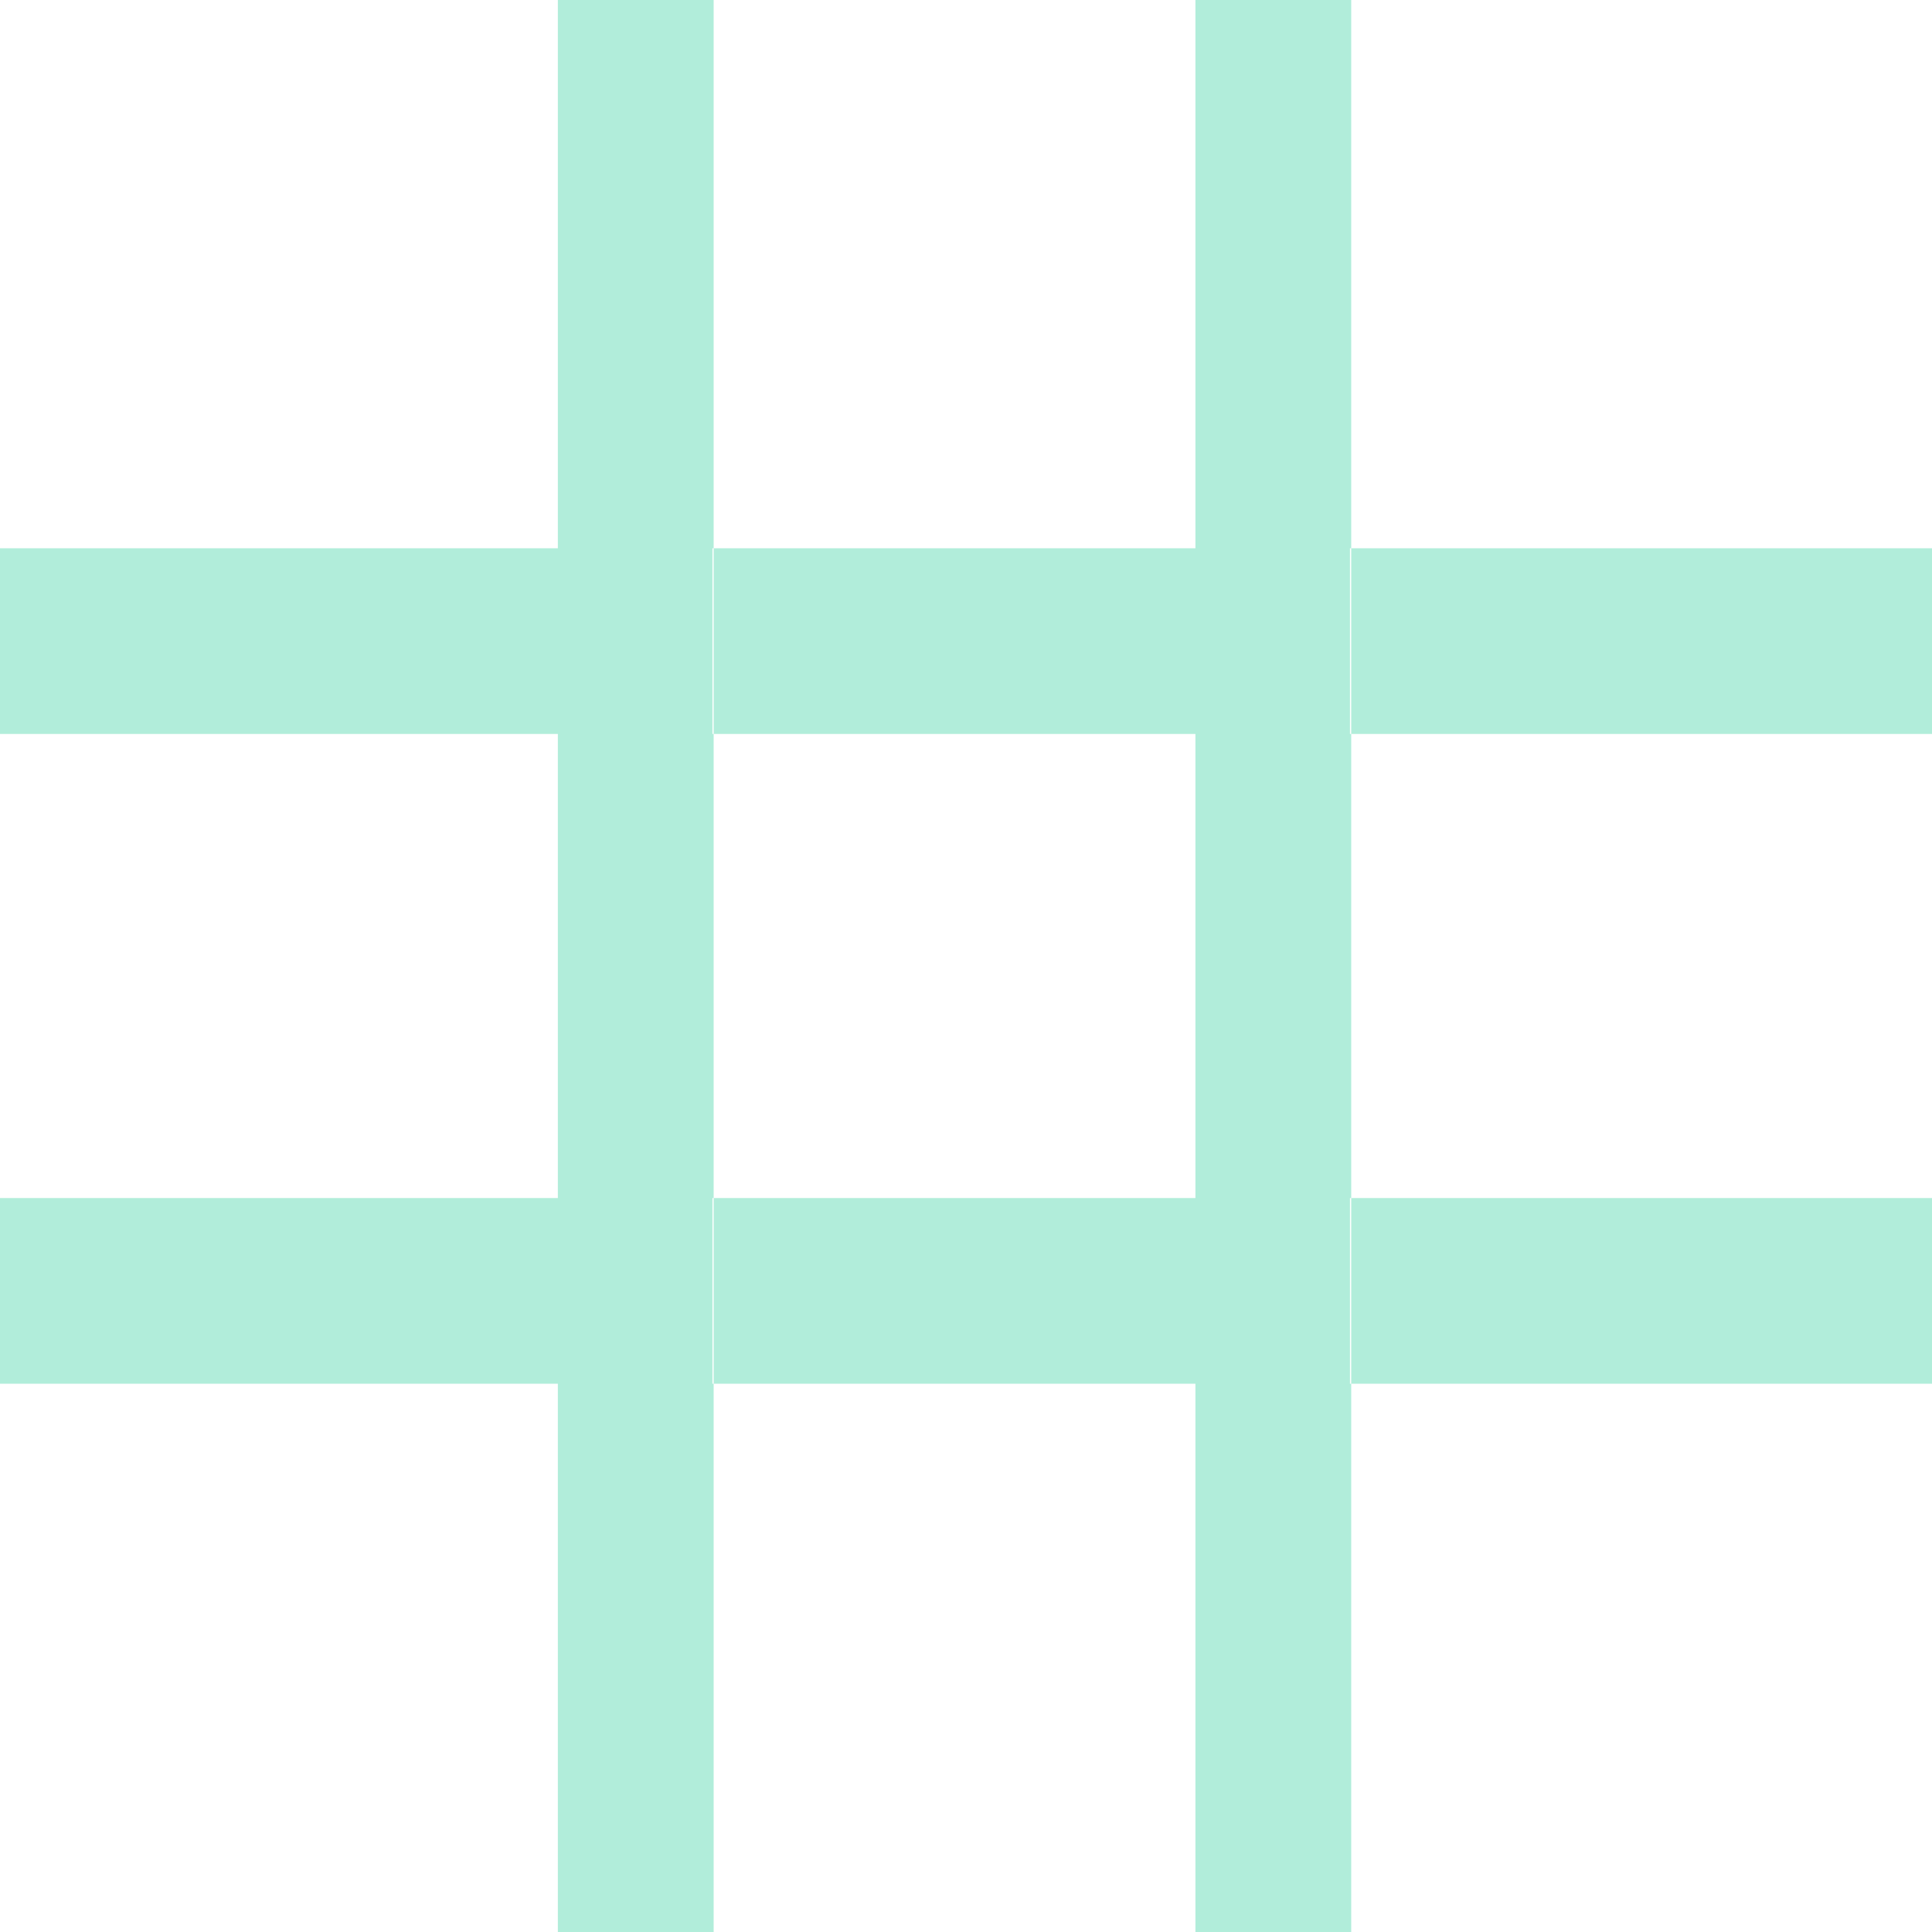 <?xml version="1.0" encoding="UTF-8"?>
<svg width="62px" height="62px" viewBox="0 0 62 62" version="1.1" xmlns="http://www.w3.org/2000/svg" xmlns:xlink="http://www.w3.org/1999/xlink">
    <!-- Generator: Sketch 59 (86127) - https://sketch.com -->
    <title>215C9EE3-4111-4544-AEC8-44ACB50D022C</title>
    <desc>Created with Sketch.</desc>
    <g id="Keywords-Search" stroke="none" stroke-width="1" fill="none" fill-rule="evenodd">
        <g id="首页" transform="translate(-409, -353)">
            <g id="度量" transform="translate(400, 344)">
                <rect id="Rectangle" x="0" y="0" width="80" height="80"></rect>
                <path d="M9,26.595 L26.902,26.595 L26.902,32.553 L9,32.553 L9,26.595 Z M52.322,26.595 L71,26.595 L71,32.553 L52.322,32.553 L52.322,26.595 Z M31.863,26.595 L47.362,26.595 L47.362,32.553 L31.863,32.553 L31.863,26.595 Z M31.863,47.447 L47.362,47.447 L47.362,53.405 L31.863,53.405 L31.863,47.447 Z M52.322,47.447 L71,47.447 L71,53.405 L52.322,53.405 L52.322,47.447 Z M9,47.447 L26.902,47.447 L26.902,53.405 L9,53.405 L9,47.447 Z M31.902,32.553 L31.902,9 L26.902,9 L26.902,71 L31.902,71 L31.902,47.447 L31.902,32.553 Z M52.362,26.595 C52.362,20.73 52.362,14.865 52.362,9 L47.362,9 L47.362,71 L52.362,71 L52.362,32.553 C52.362,34.445 52.362,32.459 52.362,26.595 Z" id="Shape" fill="#B1EDDA" fill-rule="nonzero"></path>
            </g>
        </g>
    </g>
</svg>